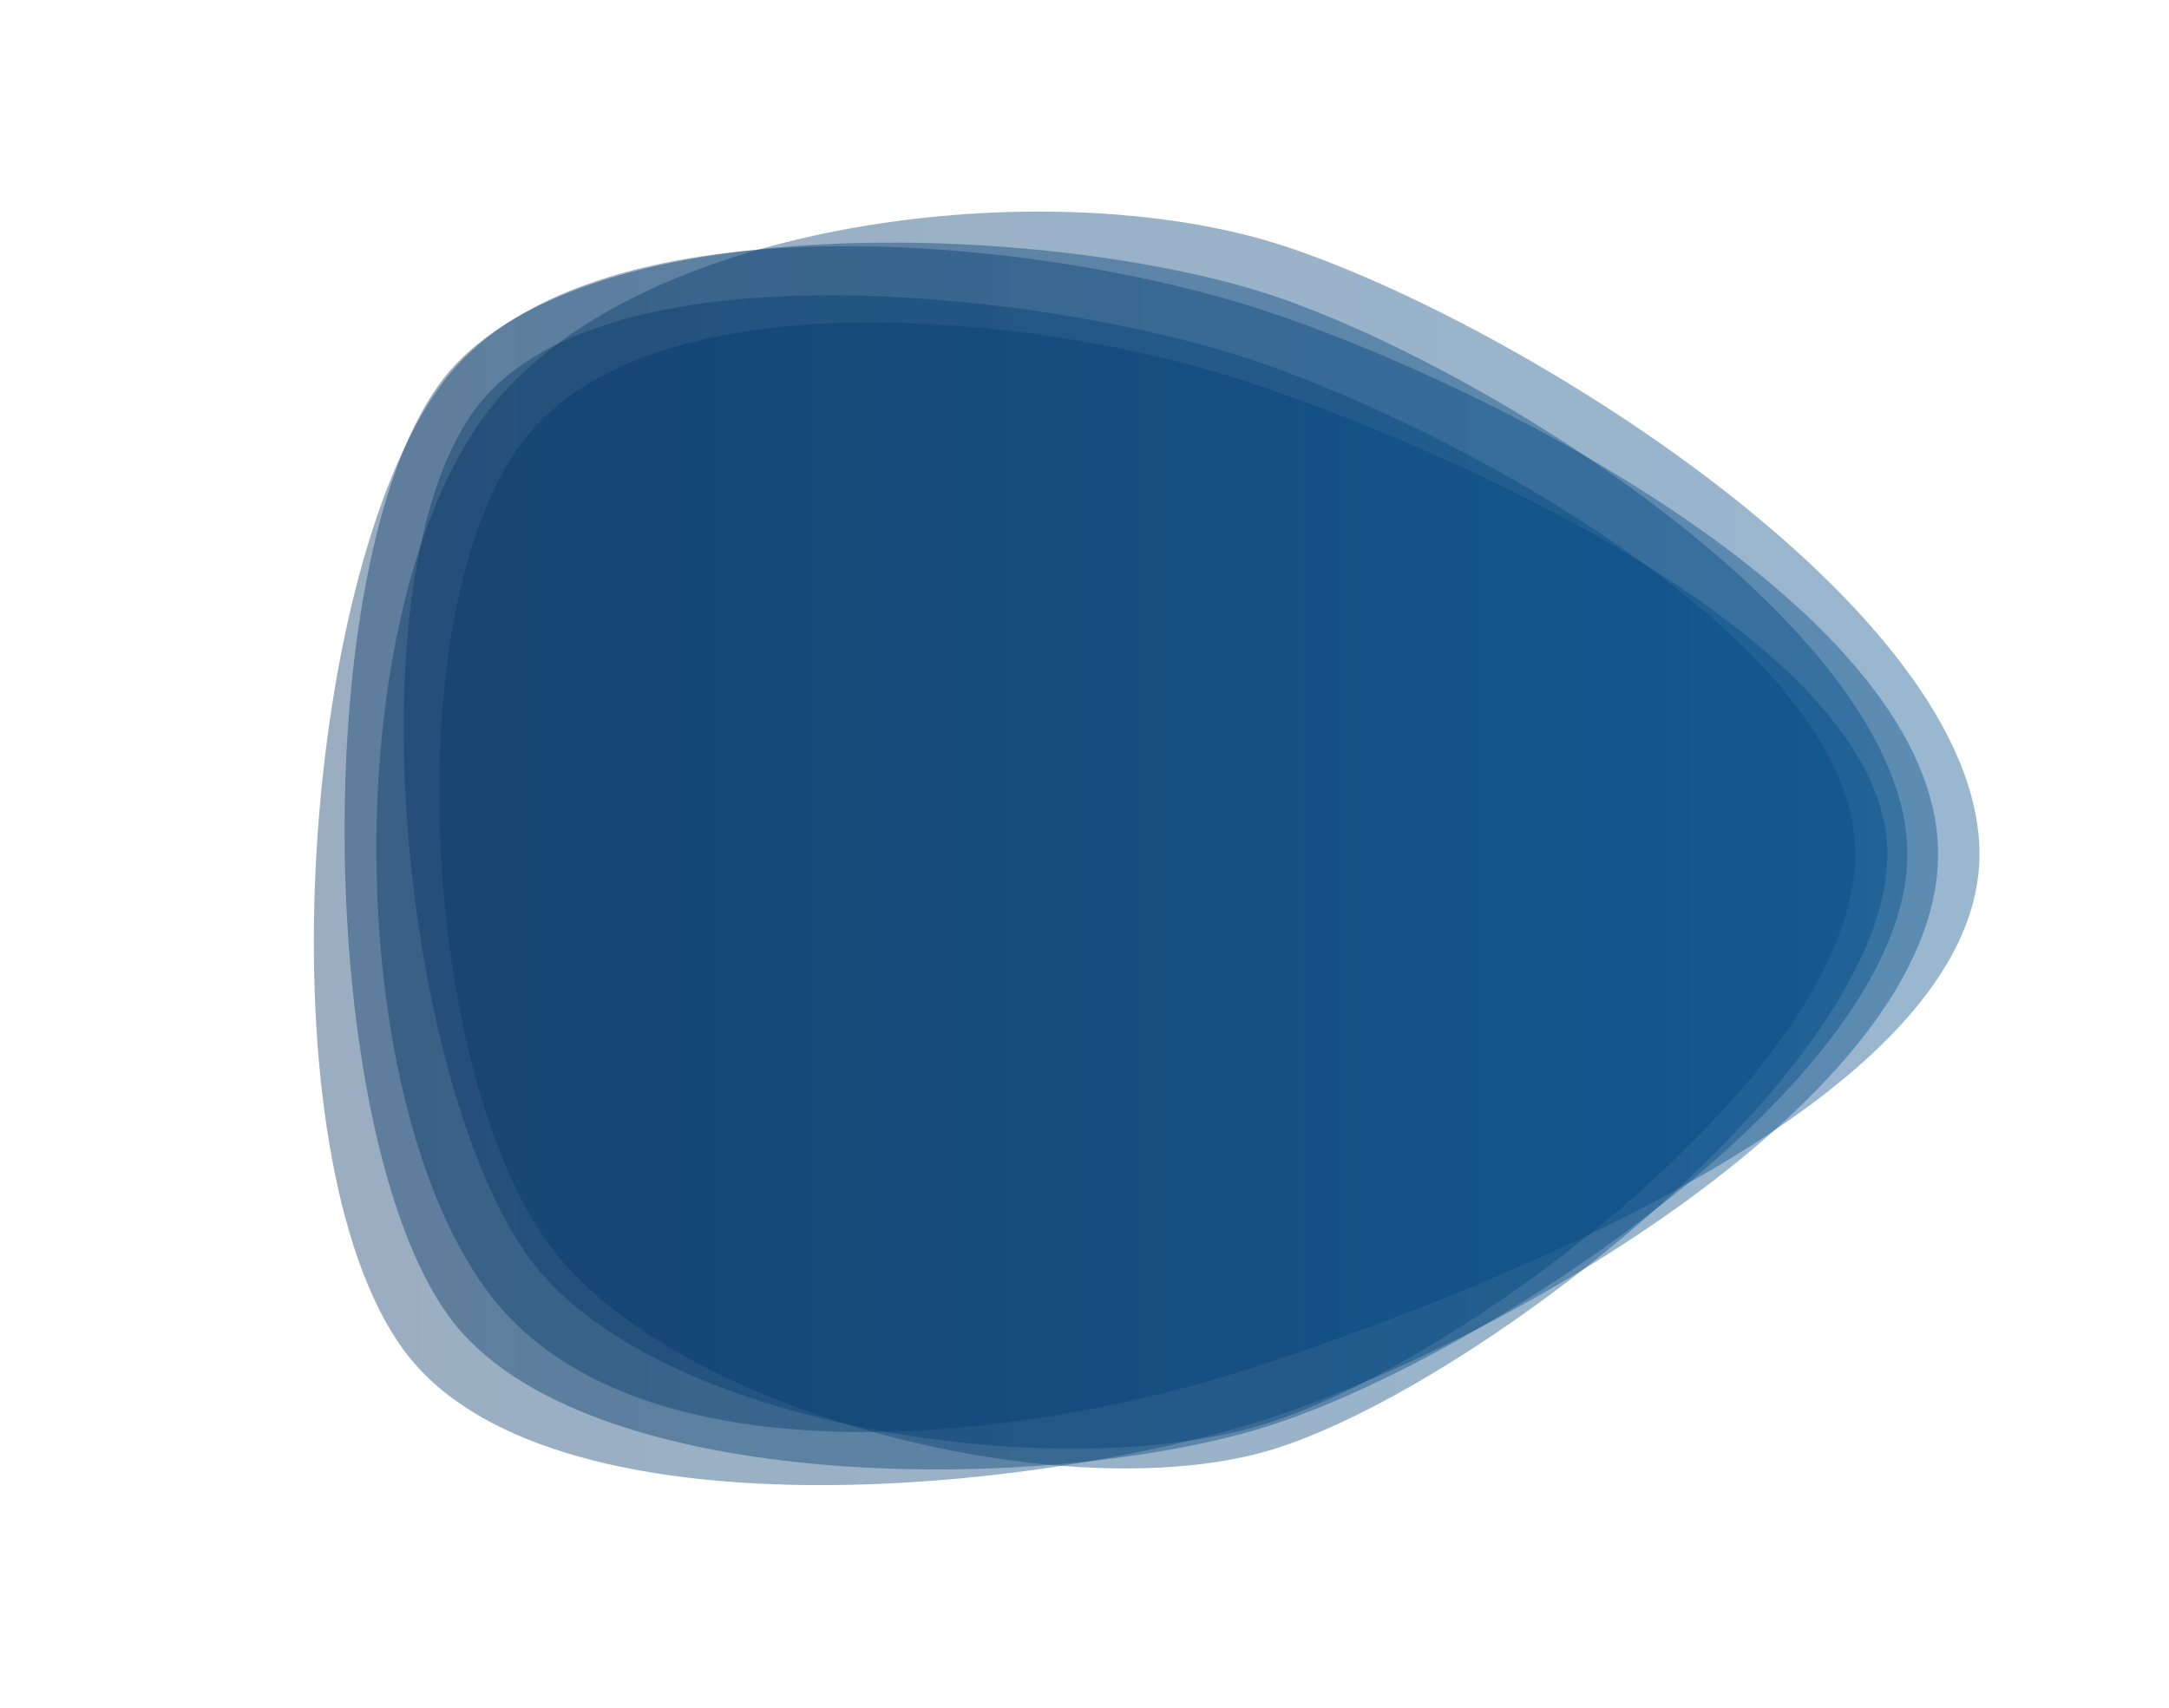 <?xml version="1.0" encoding="utf-8"?>
<svg xmlns="http://www.w3.org/2000/svg" xmlns:xlink="http://www.w3.org/1999/xlink" style="margin: auto; background: rgb(255, 255, 255); display: block; z-index: 1; position: relative; shape-rendering: auto;" width="1625" height="1280" preserveAspectRatio="xMidYMid" viewBox="0 0 1625 1280">
<g transform="translate(812.5,640) scale(1,1) translate(-812.5,-640)"><linearGradient id="lg-0.07631169204417598" x1="0" x2="1" y1="0" y2="0">
  <stop stop-color="#043362" offset="0"></stop>
  <stop stop-color="#004b88" offset="1"></stop>
</linearGradient><path d="M 1390 640 C 1390 799 1102 1017 951 1066 C 800 1115 489 1071 396 942 C 303 813 262 437 355 308 C 448 179 782 219 933 268 C 1084 317 1390 481 1390 640" fill="url(#lg-0.07631169204417598)" opacity="0.4">
  <animate attributeName="d" dur="10s" repeatCount="indefinite" keyTimes="0;0.333;0.667;1" calcmod="spline" keySplines="0.3 0.1 0.7 0.9;0.3 0.1 0.7 0.9;0.3 0.1 0.7 0.9" begin="-4s" values="M 1390 640 C 1390 799 1102 1017 951 1066 C 800 1115 489 1071 396 942 C 303 813 262 437 355 308 C 448 179 782 219 933 268 C 1084 317 1390 481 1390 640;M 1482 640 C 1482 815 1141 1086 975 1140 C 809 1194 511 1075 408 934 C 305 793 220 425 323 284 C 426 143 810 82 976 136 C 1142 190 1482 465 1482 640;M 1480 640 C 1480 810 1113 1019 952 1071 C 791 1123 422 1133 322 996 C 222 859 289 469 389 332 C 489 195 794 149 955 201 C 1116 253 1480 470 1480 640;M 1390 640 C 1390 799 1102 1017 951 1066 C 800 1115 489 1071 396 942 C 303 813 262 437 355 308 C 448 179 782 219 933 268 C 1084 317 1390 481 1390 640"></animate>
</path><path d="M 1414 640 C 1414 800 1109 1036 957 1085 C 805 1134 505 1061 411 932 C 317 803 296 462 390 333 C 484 204 776 235 928 284 C 1080 333 1414 480 1414 640" fill="url(#lg-0.07631169204417598)" opacity="0.4">
  <animate attributeName="d" dur="10s" repeatCount="indefinite" keyTimes="0;0.333;0.667;1" calcmod="spline" keySplines="0.3 0.1 0.7 0.9;0.3 0.1 0.7 0.9;0.3 0.1 0.7 0.9" begin="-4s" values="M 1414 640 C 1414 800 1109 1036 957 1085 C 805 1134 505 1061 411 932 C 317 803 296 462 390 333 C 484 204 776 235 928 284 C 1080 333 1414 480 1414 640;M 1366 640 C 1366 796 1085 972 936 1020 C 787 1068 489 1068 397 942 C 305 816 330 482 422 356 C 514 230 802 165 951 213 C 1100 261 1366 484 1366 640;M 1408 640 C 1408 799 1089 977 938 1026 C 787 1075 499 1063 406 935 C 313 807 279 448 372 320 C 465 192 773 247 924 296 C 1075 345 1408 481 1408 640;M 1414 640 C 1414 800 1109 1036 957 1085 C 805 1134 505 1061 411 932 C 317 803 296 462 390 333 C 484 204 776 235 928 284 C 1080 333 1414 480 1414 640"></animate>
</path><path d="M 1483 640 C 1483 824 1113 968 938 1025 C 763 1082 472 1115 364 966 C 256 817 254 462 362 313 C 470 164 786 127 961 184 C 1136 241 1483 456 1483 640" fill="url(#lg-0.07631169204417598)" opacity="0.4">
  <animate attributeName="d" dur="10s" repeatCount="indefinite" keyTimes="0;0.333;0.667;1" calcmod="spline" keySplines="0.3 0.1 0.7 0.9;0.3 0.1 0.7 0.9;0.3 0.1 0.7 0.9" begin="-4s" values="M 1483 640 C 1483 824 1113 968 938 1025 C 763 1082 472 1115 364 966 C 256 817 254 462 362 313 C 470 164 786 127 961 184 C 1136 241 1483 456 1483 640;M 1412 640 C 1412 794 1082 973 936 1020 C 790 1067 497 1059 407 935 C 317 811 352 495 442 371 C 532 247 789 216 935 264 C 1081 312 1412 486 1412 640;M 1366 640 C 1366 804 1112 1033 956 1083 C 800 1133 509 1063 413 930 C 317 797 241 426 337 294 C 433 162 767 249 923 300 C 1079 351 1366 476 1366 640;M 1483 640 C 1483 824 1113 968 938 1025 C 763 1082 472 1115 364 966 C 256 817 254 462 362 313 C 470 164 786 127 961 184 C 1136 241 1483 456 1483 640"></animate>
</path><path d="M 1452 640 C 1452 821 1122 1007 950 1063 C 778 1119 408 1157 302 1011 C 196 865 224 435 330 289 C 436 143 773 176 945 232 C 1117 288 1452 459 1452 640" fill="url(#lg-0.07631169204417598)" opacity="0.4">
  <animate attributeName="d" dur="10s" repeatCount="indefinite" keyTimes="0;0.333;0.667;1" calcmod="spline" keySplines="0.3 0.1 0.7 0.9;0.3 0.1 0.7 0.9;0.3 0.1 0.7 0.9" begin="-4s" values="M 1452 640 C 1452 821 1122 1007 950 1063 C 778 1119 408 1157 302 1011 C 196 865 224 435 330 289 C 436 143 773 176 945 232 C 1117 288 1452 459 1452 640;M 1407 640 C 1407 811 1111 1004 948 1057 C 785 1110 487 1089 386 950 C 285 811 226 426 327 287 C 428 148 808 101 971 154 C 1134 207 1407 469 1407 640;M 1381 640 C 1381 817 1134 1058 966 1113 C 798 1168 493 1091 389 948 C 285 805 259 456 363 313 C 467 170 773 191 941 246 C 1109 301 1381 463 1381 640;M 1452 640 C 1452 821 1122 1007 950 1063 C 778 1119 408 1157 302 1011 C 196 865 224 435 330 289 C 436 143 773 176 945 232 C 1117 288 1452 459 1452 640"></animate>
</path><path d="M 1429 640 C 1429 809 1113 1016 952 1068 C 791 1120 435 1123 336 986 C 237 849 230 425 329 288 C 428 151 788 168 949 220 C 1110 272 1429 471 1429 640" fill="url(#lg-0.07631169204417598)" opacity="0.4">
  <animate attributeName="d" dur="10s" repeatCount="indefinite" keyTimes="0;0.333;0.667;1" calcmod="spline" keySplines="0.3 0.1 0.7 0.9;0.3 0.1 0.7 0.9;0.3 0.1 0.7 0.9" begin="-4s" values="M 1429 640 C 1429 809 1113 1016 952 1068 C 791 1120 435 1123 336 986 C 237 849 230 425 329 288 C 428 151 788 168 949 220 C 1110 272 1429 471 1429 640;M 1383 640 C 1383 799 1091 984 940 1033 C 789 1082 484 1074 391 946 C 298 818 327 483 420 355 C 513 227 803 156 954 205 C 1105 254 1383 481 1383 640;M 1445 640 C 1445 799 1082 952 930 1001 C 778 1050 459 1094 365 965 C 271 836 270 443 364 314 C 458 185 790 194 942 243 C 1094 292 1445 481 1445 640;M 1429 640 C 1429 809 1113 1016 952 1068 C 791 1120 435 1123 336 986 C 237 849 230 425 329 288 C 428 151 788 168 949 220 C 1110 272 1429 471 1429 640"></animate>
</path></g>
</svg>